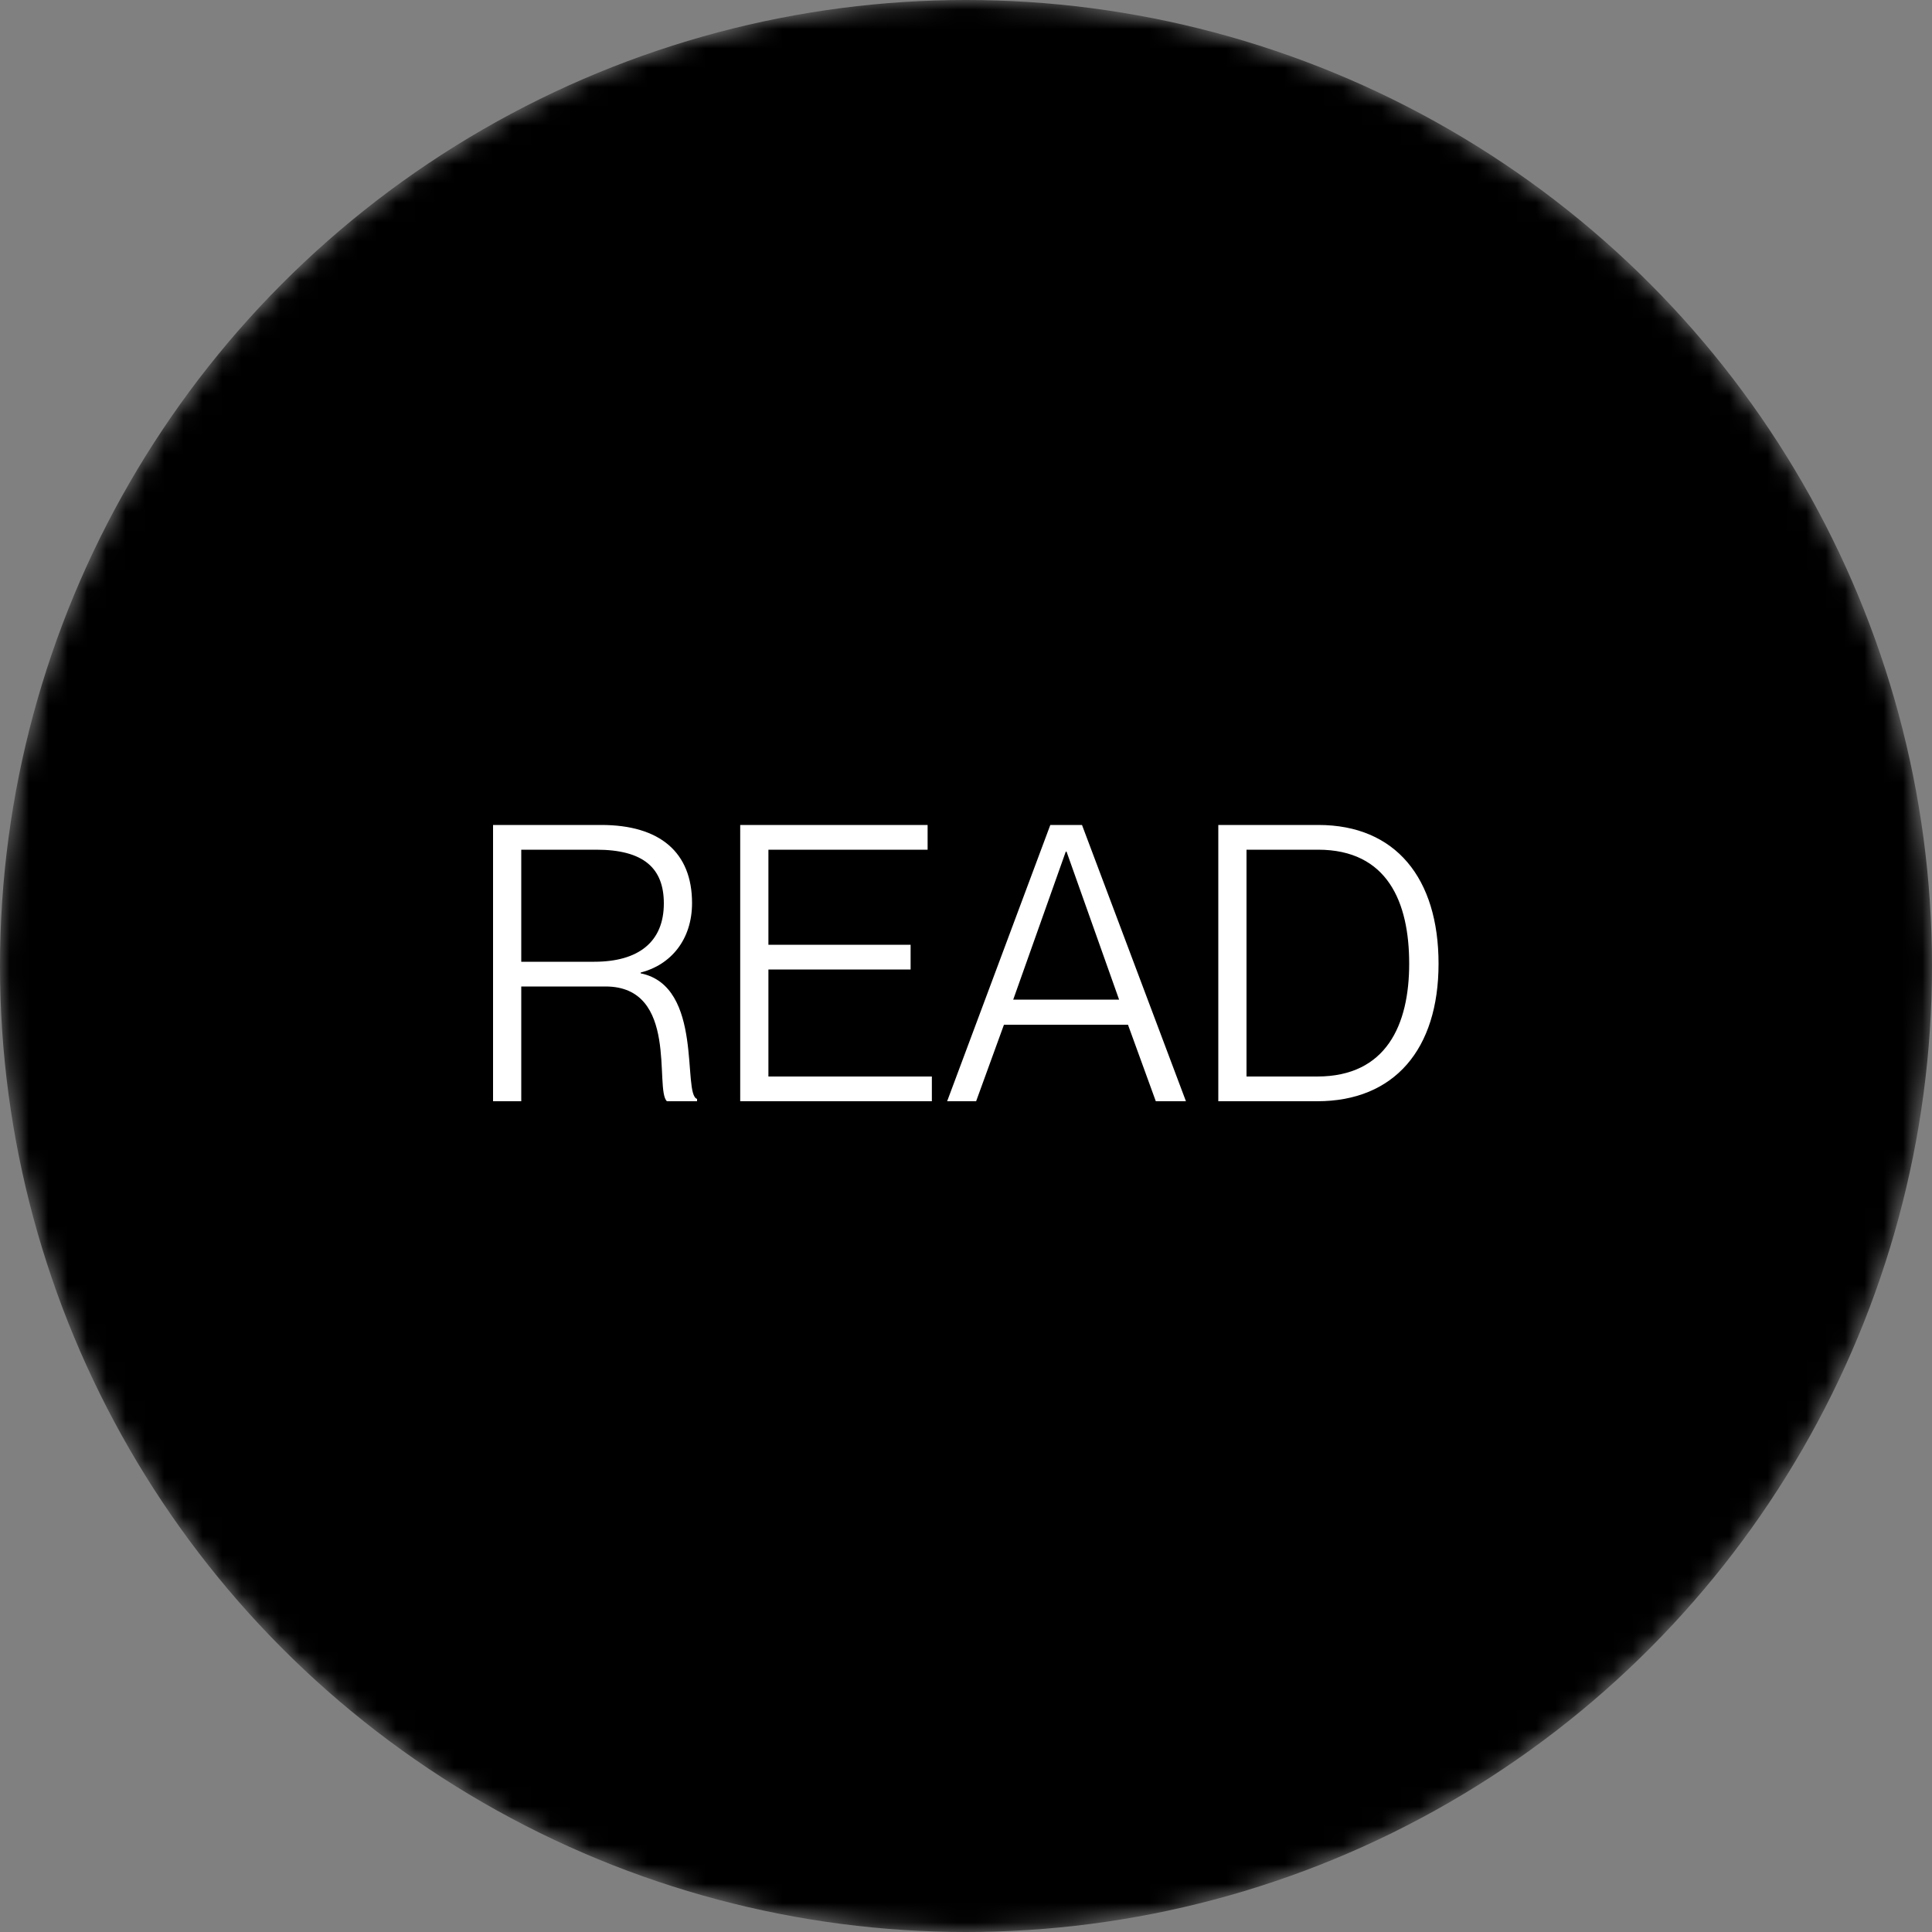 <svg width="100" height="100" viewBox="0 0 100 100" fill="none" xmlns="http://www.w3.org/2000/svg">
<rect x="0" y="0" width="100" height="100" fill="#808080" stroke="none"/>
<mask id="mask0_5973_3978" style="mask-type:alpha" maskUnits="userSpaceOnUse" x="0" y="0" width="100" height="100">
<circle cx="50" cy="50" r="50" fill="#0000C9"/>
</mask>
<g mask="url(#mask0_5973_3978)">
<circle cx="50" cy="50" r="50" fill="black"/>
<path d="M25.52 57V42.7H31.12C34.16 42.7 35.82 44.12 35.82 46.74C35.82 48.64 34.72 49.94 33.16 50.34V50.38C36.44 51.04 35.3 56.64 36.08 56.88V57H34.52C33.86 56.4 35.16 51.06 31.34 51.06H26.98V57H25.52ZM26.98 49.78H30.76C33.04 49.78 34.36 48.76 34.36 46.76C34.36 44.94 33.32 43.98 30.86 43.98H26.98V49.78ZM38.313 57V42.7H48.013V43.98H39.773V48.9H47.133V50.18H39.773V55.72H48.233V57H38.313ZM49.024 57L54.364 42.7H56.004L61.384 57H59.824L58.384 53.04H51.964L50.524 57H49.024ZM52.444 51.74H57.924L55.204 44.08H55.164L52.444 51.74ZM63.059 57V42.7H68.239C72.239 42.7 74.459 45.46 74.459 49.88C74.459 54.3 72.179 57 68.179 57H63.059ZM64.519 55.72H68.179C71.759 55.72 72.939 53.04 72.939 49.88C72.939 46.7 71.819 43.98 68.219 43.98H64.519V55.72Z" fill="white"/>
</g>
</svg>
